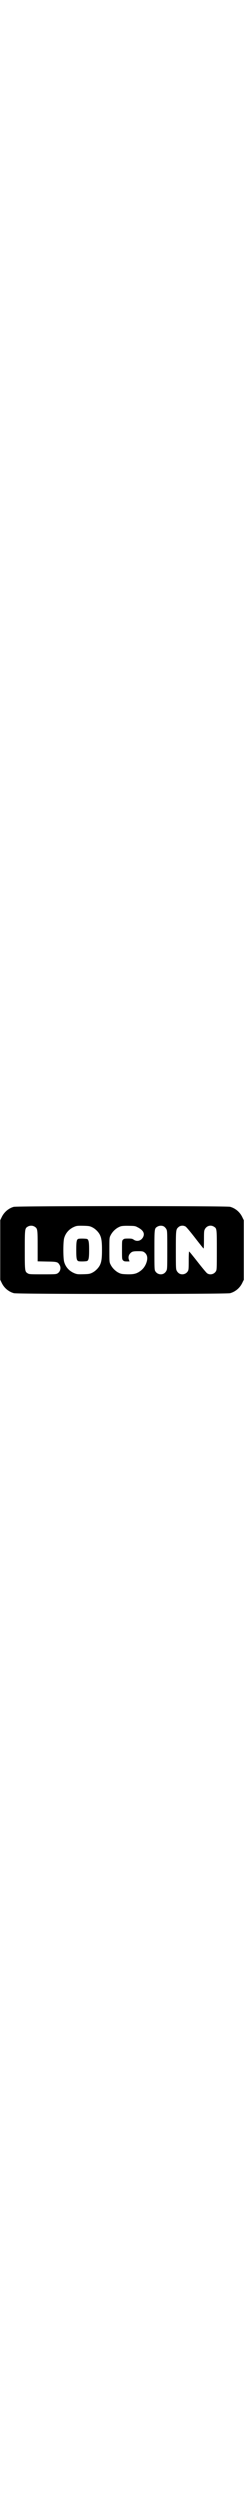 <?xml version="1.0" standalone="no"?>
<!DOCTYPE svg PUBLIC "-//W3C//DTD SVG 20010904//EN"
 "http://www.w3.org/TR/2001/REC-SVG-20010904/DTD/svg10.dtd">
<svg version="1.0" xmlns="http://www.w3.org/2000/svg"
 width="50px" viewBox="0 0 512 512"
 preserveAspectRatio="xMidYMid meet">
<g transform="translate(0,512) scale(0.1,-0.1)"
fill="#000000" stroke="none">
<path d="M288 3465 c-107 -29 -202 -111 -252 -215 l-31 -65 0 -625 0 -625 31
-65 c51 -106 145 -186 256 -216 79 -21 4457 -21 4536 0 111 30 205 110 256
216 l31 65 0 625 0 625 -31 65 c-51 106 -145 186 -256 216 -76 20 -4467 19
-4540 -1z m437 -415 c63 -39 65 -53 65 -408 l0 -320 193 -4 c213 -3 229 -7
267 -71 36 -59 17 -141 -42 -177 -31 -19 -50 -20 -313 -20 -263 0 -282 1 -313
20 -61 37 -62 47 -62 490 0 443 1 453 62 490 42 26 102 26 143 0z m1205 -11
c66 -31 133 -96 165 -159 34 -67 45 -145 45 -320 0 -175 -11 -253 -45 -320
-32 -63 -99 -128 -165 -159 -48 -23 -70 -26 -182 -29 -114 -3 -132 -1 -185 20
-111 45 -189 132 -218 244 -21 81 -21 407 0 488 29 111 106 197 214 243 50 21
69 23 186 21 116 -3 136 -6 185 -29z m968 -8 c108 -58 142 -123 106 -198 -39
-79 -127 -105 -196 -58 -32 22 -48 25 -119 25 -71 0 -86 -3 -106 -22 -23 -21
-23 -26 -23 -217 0 -186 1 -196 22 -218 18 -19 32 -23 79 -23 l57 0 -14 39
c-16 48 -5 98 33 135 34 35 60 41 168 41 78 0 94 -3 123 -23 65 -47 79 -125
41 -227 -28 -74 -73 -132 -139 -176 -73 -49 -132 -62 -271 -58 -102 4 -120 7
-172 33 -68 35 -133 101 -167 171 -25 49 -25 55 -25 305 0 250 0 256 24 305
45 90 126 162 216 192 26 8 84 12 170 10 127 -2 132 -3 193 -36z m542 22 c15
-9 38 -33 49 -53 20 -37 21 -50 21 -440 0 -390 -1 -403 -21 -440 -26 -45 -65
-70 -114 -70 -48 0 -91 24 -115 63 -19 30 -20 53 -20 445 0 456 0 454 63 492
39 24 99 26 137 3z m455 -2 c17 -10 107 -118 200 -239 94 -122 173 -221 178
-221 4 -1 7 83 7 185 0 171 2 189 21 224 39 68 120 91 186 50 63 -38 63 -36
63 -492 0 -392 -1 -415 -20 -445 -40 -66 -133 -84 -189 -37 -17 14 -106 121
-197 238 -91 116 -169 213 -175 214 -5 2 -9 -73 -9 -190 0 -174 -2 -196 -20
-225 -24 -39 -67 -63 -115 -63 -49 0 -88 25 -114 70 -20 37 -21 50 -21 434 0
435 1 439 59 489 39 33 101 36 146 8z"/>
<path d="M1642 2793 c-34 -13 -42 -60 -42 -233 0 -178 8 -219 45 -234 26 -10
164 -7 185 4 31 17 40 67 40 230 0 163 -9 213 -40 230 -19 10 -165 13 -188 3z"/>
</g>
</svg>
